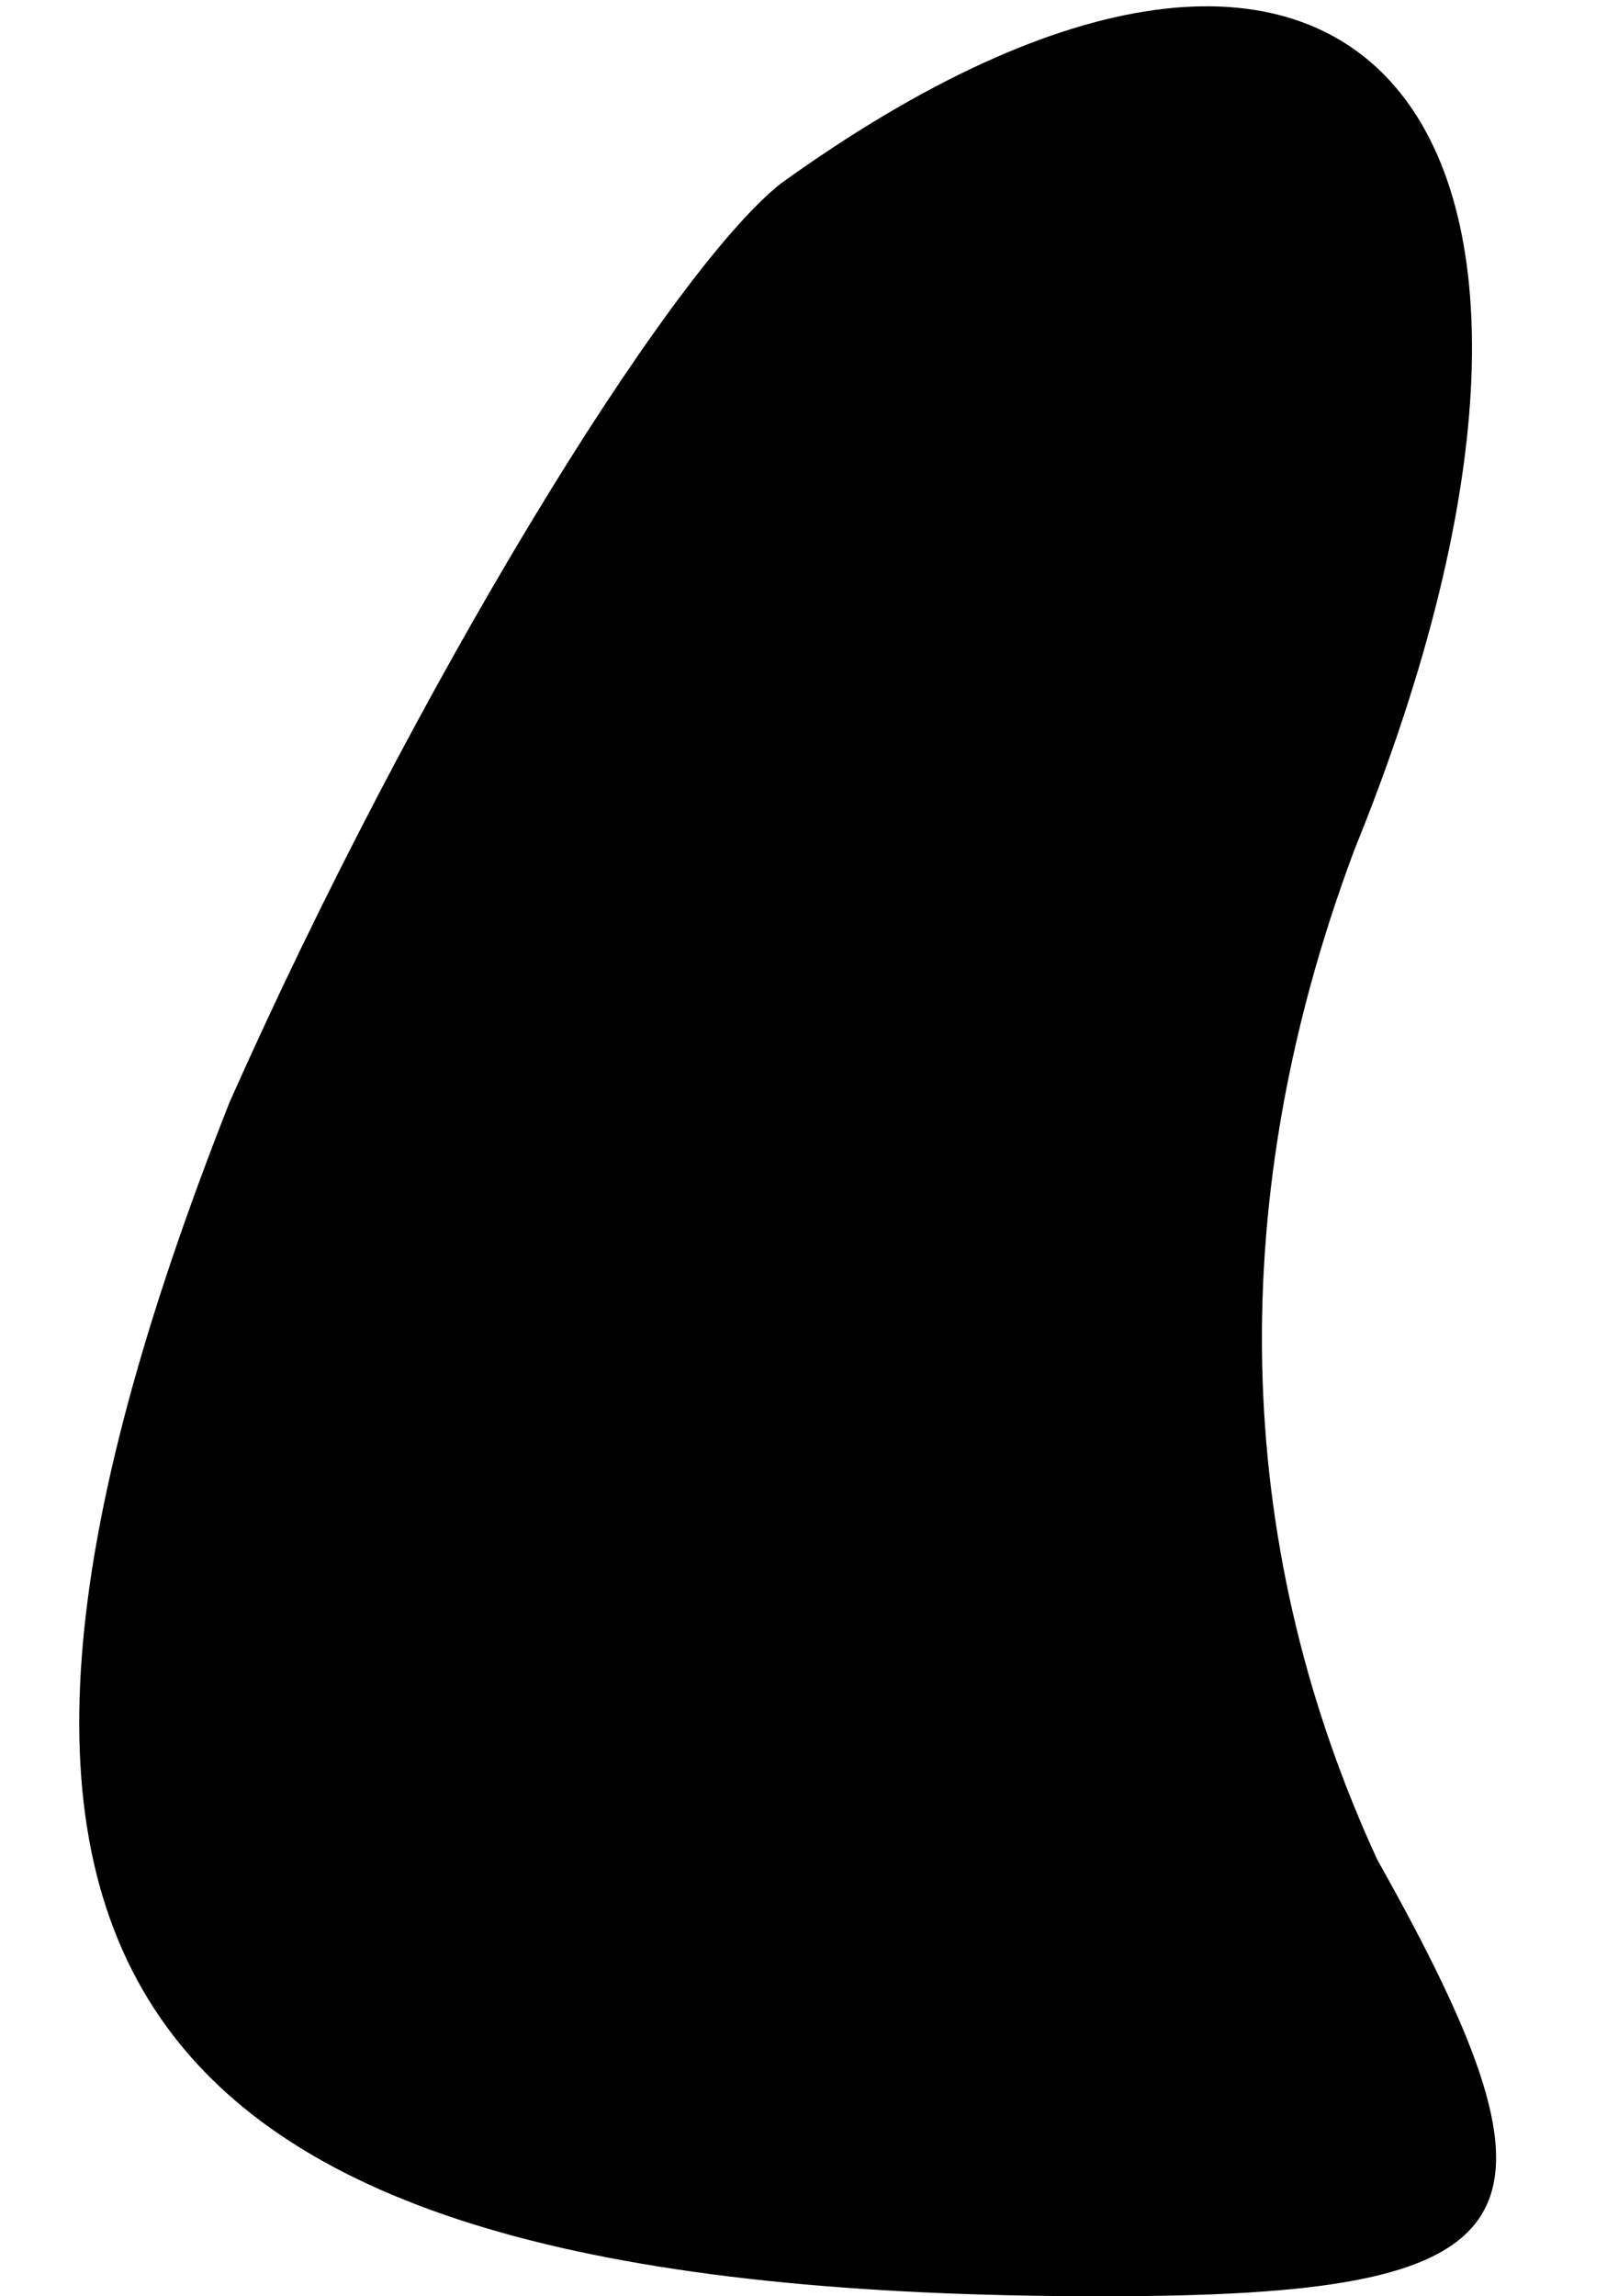 <?xml version="1.0" standalone="no"?>
<!DOCTYPE svg PUBLIC "-//W3C//DTD SVG 20010904//EN"
 "http://www.w3.org/TR/2001/REC-SVG-20010904/DTD/svg10.dtd">
<svg version="1.0" xmlns="http://www.w3.org/2000/svg"
 width="7pt" height="10pt" viewBox="0 0 7 10"
 preserveAspectRatio="xMidYMid meet">
<g transform="translate(0,10) scale(0.1,-0.1)"
fill="#000000" stroke="none">
<path fill="#000000" stroke="none" d="M34 92 c-5 -4 -16 -22 -24 -40 -15 -38
-5 -52 38 -52 19 0 21 3 12 19 -6 13 -7 28 -1 44 13 32 0 47 -25 29z"/>
</g>
</svg>
